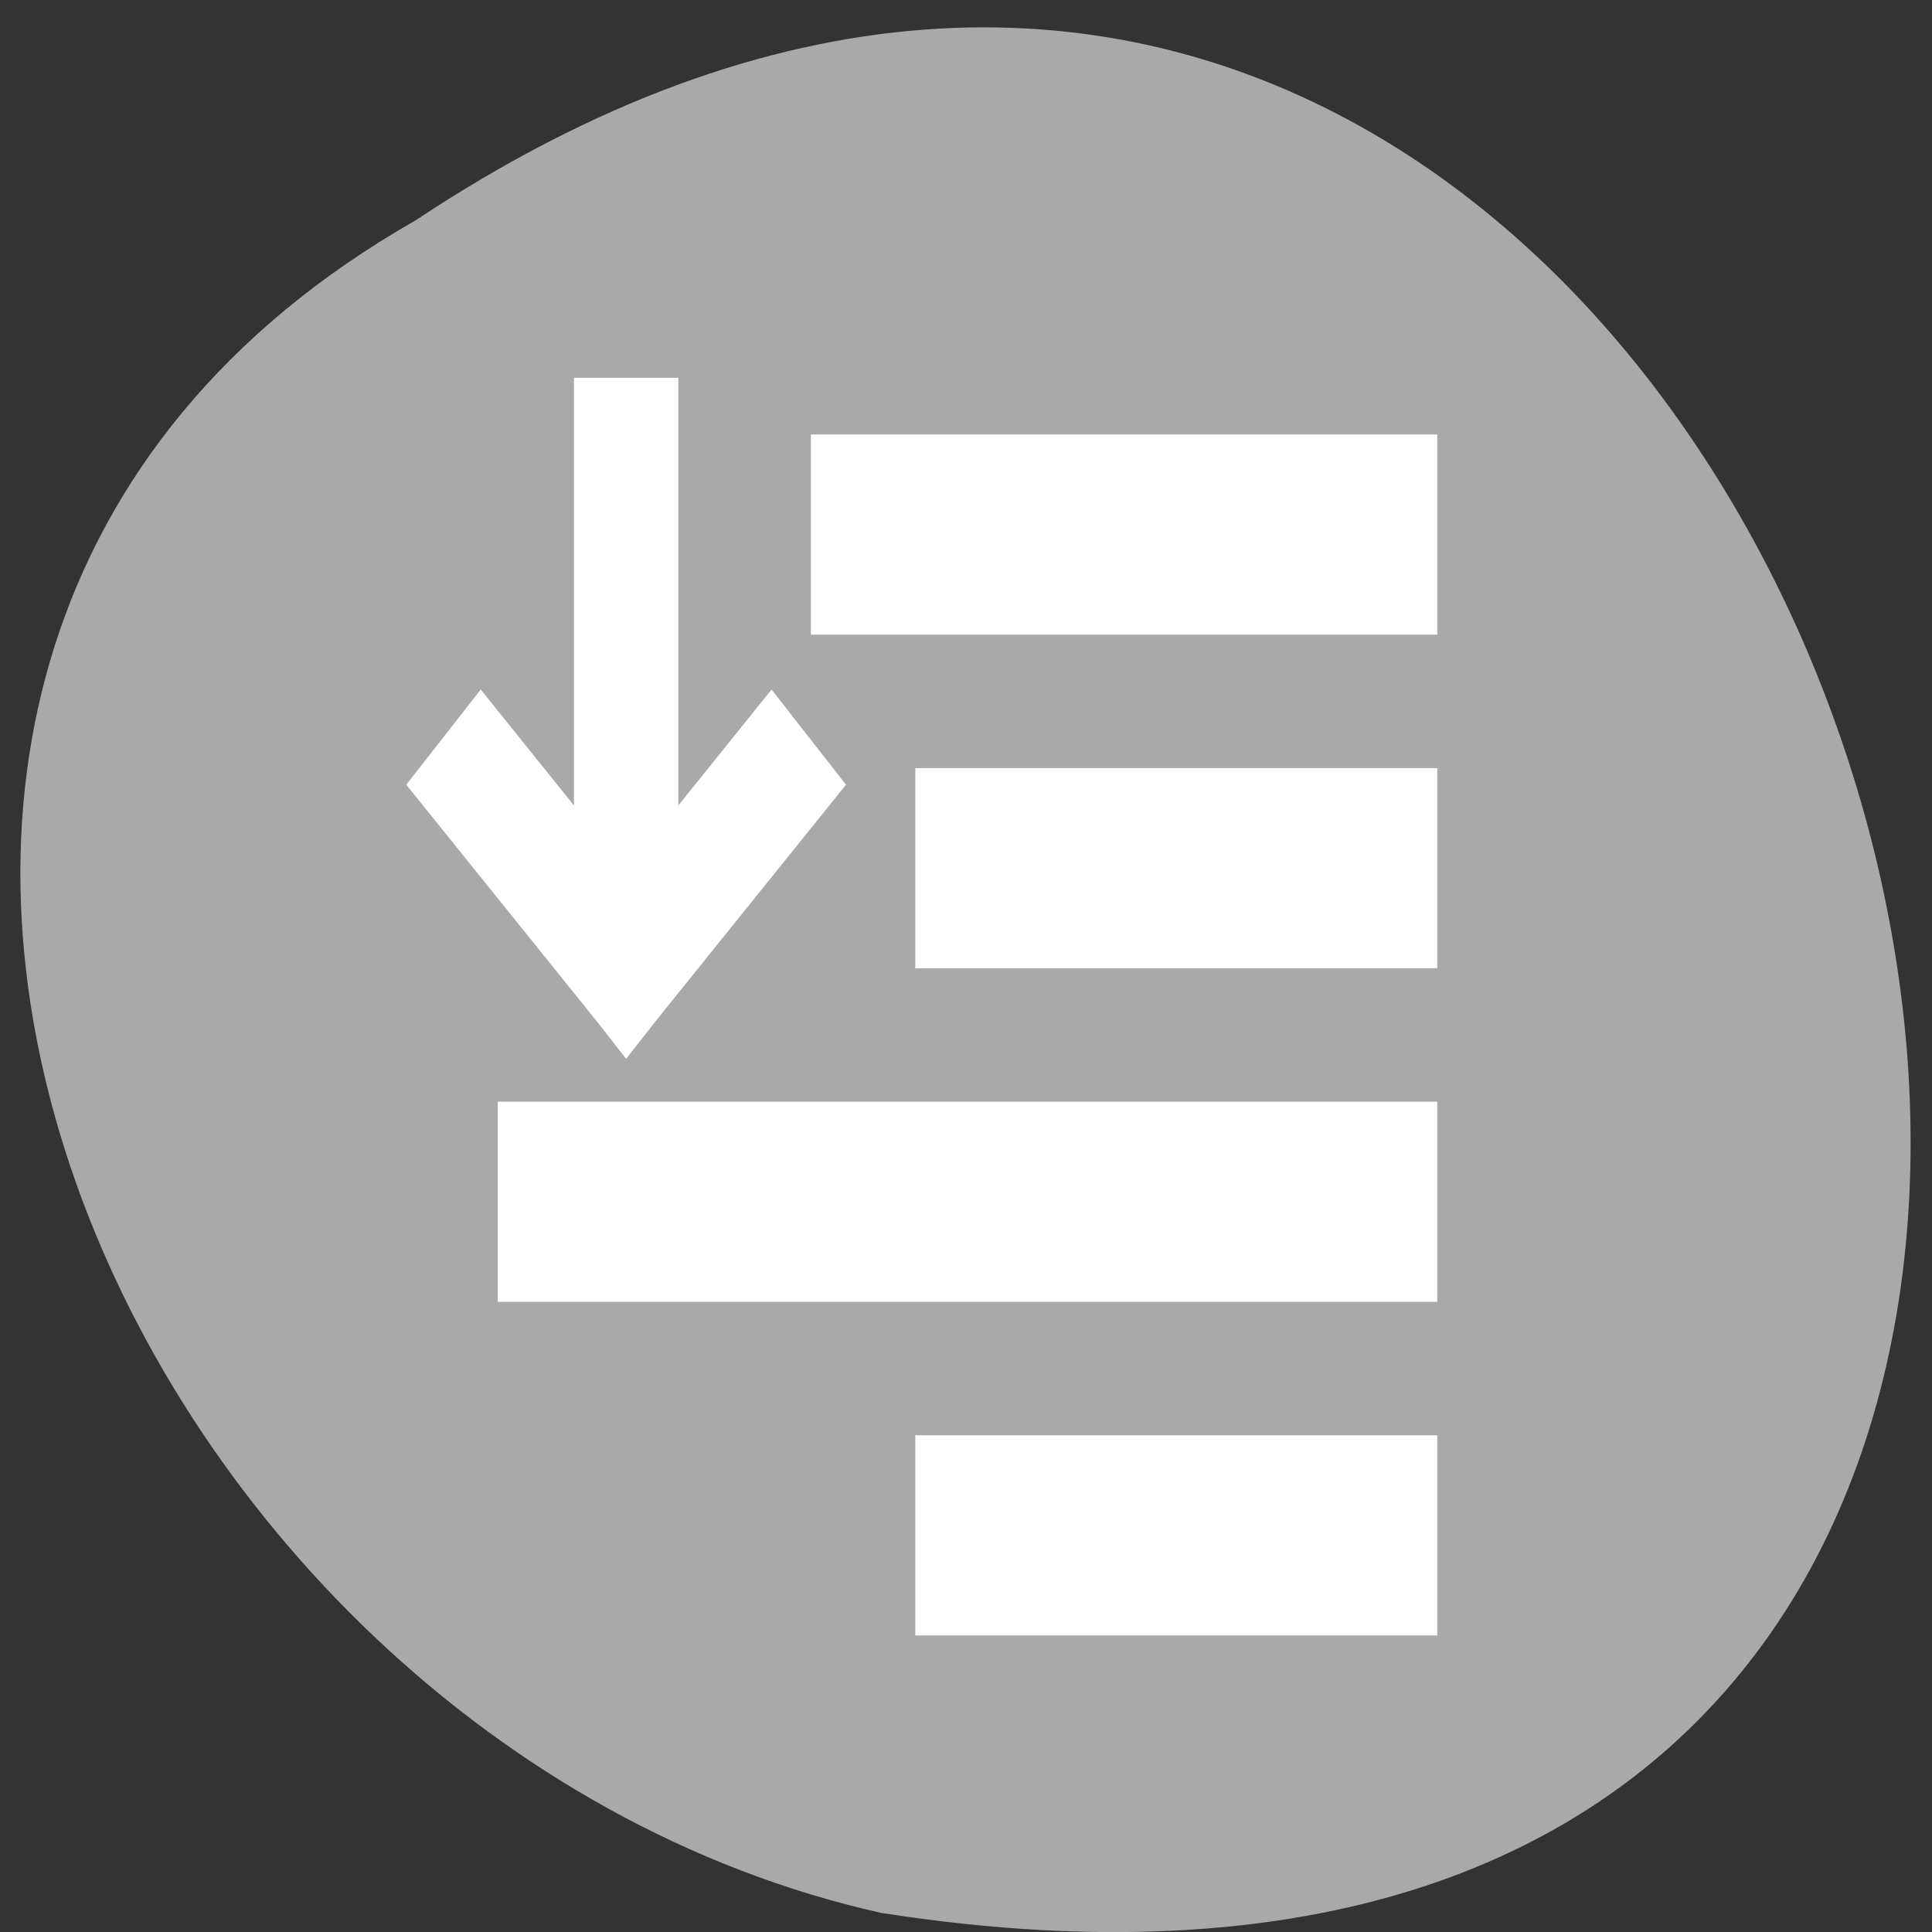 <svg xmlns="http://www.w3.org/2000/svg" viewBox="0 0 256 256"><rect x="0" y="0" width="256" height="256" fill="#333333" stroke="none"/><g transform="matrix(0 0.992 -0.992 0 1046.65 1.244)" style="fill:#dc143c;color:#000"><path d="m 28.19 999.59 c -127.95 -192.46 263.72 -302.82 226.07 -62.2 -23.02 102.82 -167.39 165.22 -226.07 62.2 z" style="fill:#a9a9a9"/><g transform="matrix(0 -6.972 8.912 0 -9143.61 1002.55)" style="fill:#fff;stroke:#fff"><path d="m 3.96 1032.01 v 7.094 l -2.281 -2.219 l -0.719 0.719 l 3.281 3.188 l 0.219 0.219 l 0.219 -0.219 l 3.281 -3.188 l -0.719 -0.719 l -2.281 2.219 v -7.094 z"/><g style="color:#000;stroke-width:2"><path d="m 11 1048.36 h 8 v 1 h -8 z"/><path d="m 9 1033.36 h 10 v 1 h -10 z"/><path d="m 11 1038.36 h 8 v 1 h -8 z"/><path d="m 3 1043.36 h 16 v 1 h -16 z"/></g></g></g></svg>